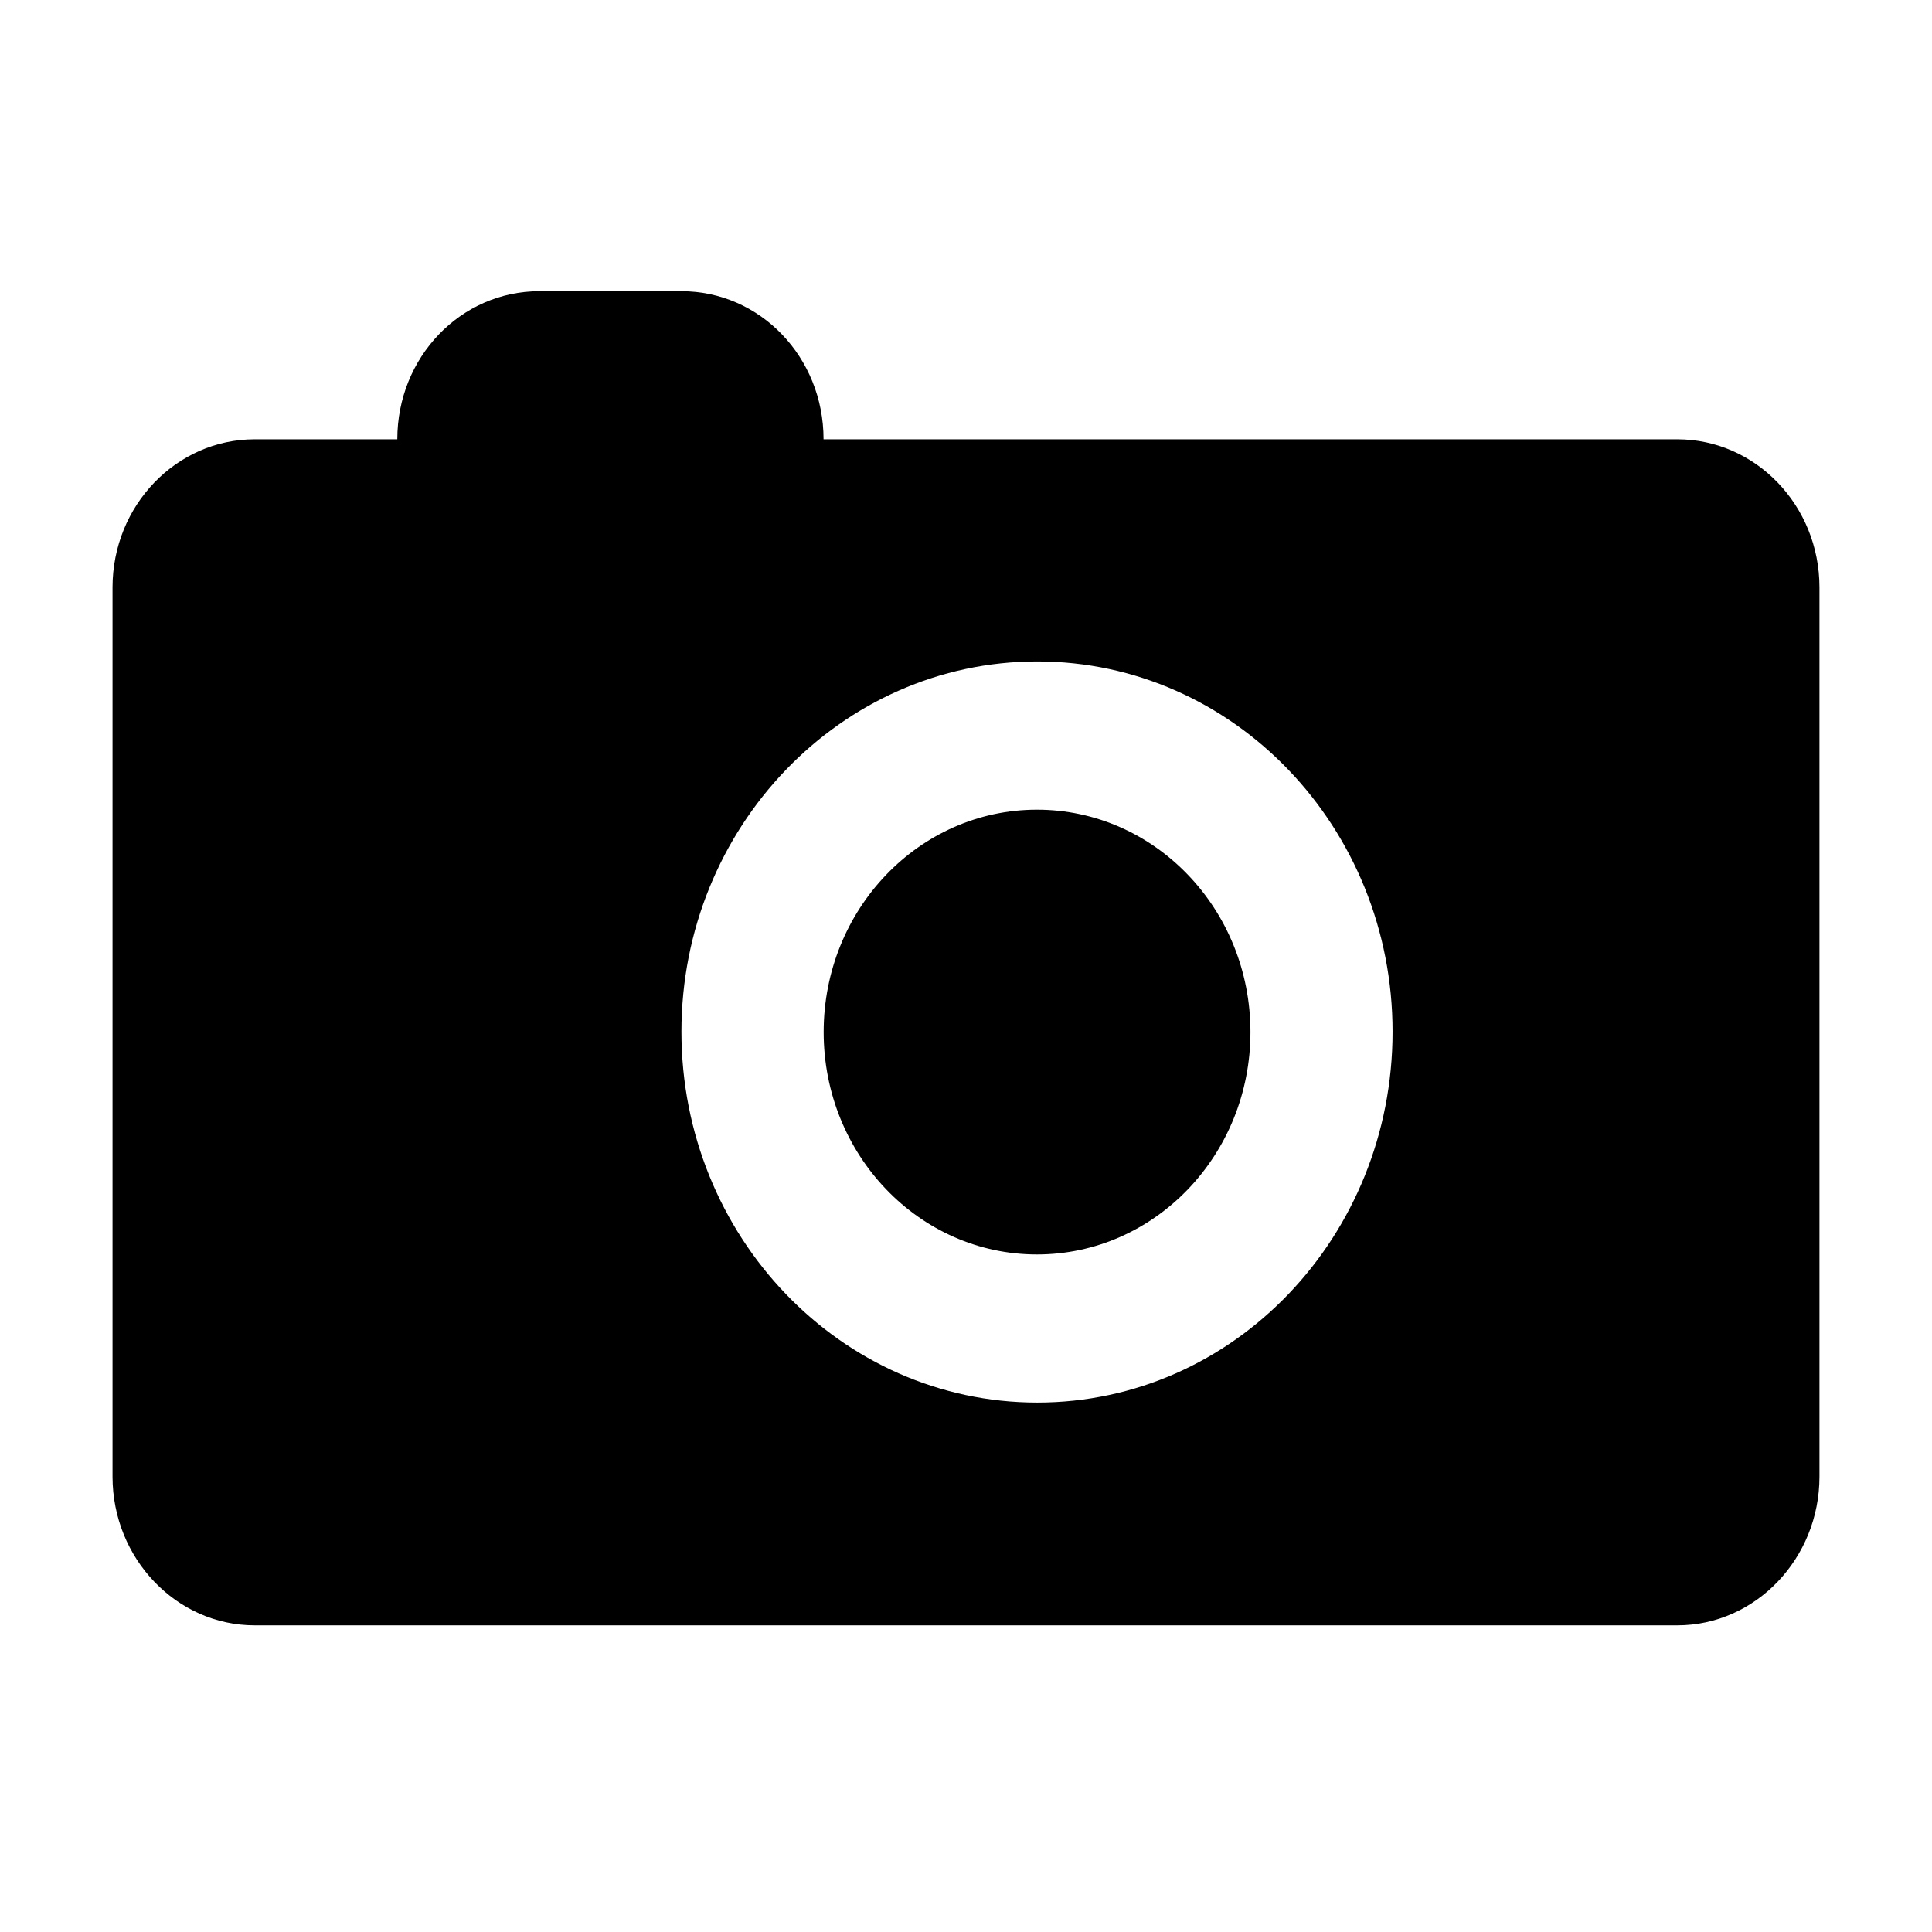 <?xml version="1.0" standalone="no"?><!DOCTYPE svg PUBLIC "-//W3C//DTD SVG 1.1//EN" "http://www.w3.org/Graphics/SVG/1.1/DTD/svg11.dtd"><svg t="1536570987220" class="icon" style="" viewBox="0 0 1024 1024" version="1.1" xmlns="http://www.w3.org/2000/svg" p-id="1092" xmlns:xlink="http://www.w3.org/1999/xlink" width="200" height="200"><defs><style type="text/css"></style></defs><path d="M549.604 429.149c-62.387 0-113.045 52.742-113.045 117.876 0 65.089 50.658 117.861 113.045 117.861 62.505 0 113.161-52.772 113.161-117.861C662.766 481.891 612.108 429.149 549.604 429.149L549.604 429.149zM889.029 232.842 436.5 232.842c0-43.513-33.58-78.502-75.326-78.502l-75.266 0c-41.746 0-75.327 34.99-75.327 78.502L134.968 232.842c-41.399 0-75.324 34.99-75.324 78.502l0 471.288c0 43.457 33.924 78.834 75.324 78.834l754.06 0c41.402 0 75.326-35.379 75.326-78.834L964.354 311.344C964.355 267.832 930.431 232.842 889.029 232.842L889.029 232.842zM549.777 743.388c-104.077 0-188.602-88.062-188.602-196.578 0-108.172 84.526-196.233 188.602-196.233 104.192 0 188.314 88.062 188.314 196.233C738.091 655.326 653.969 743.388 549.777 743.388L549.777 743.388z" p-id="1093"></path></svg>